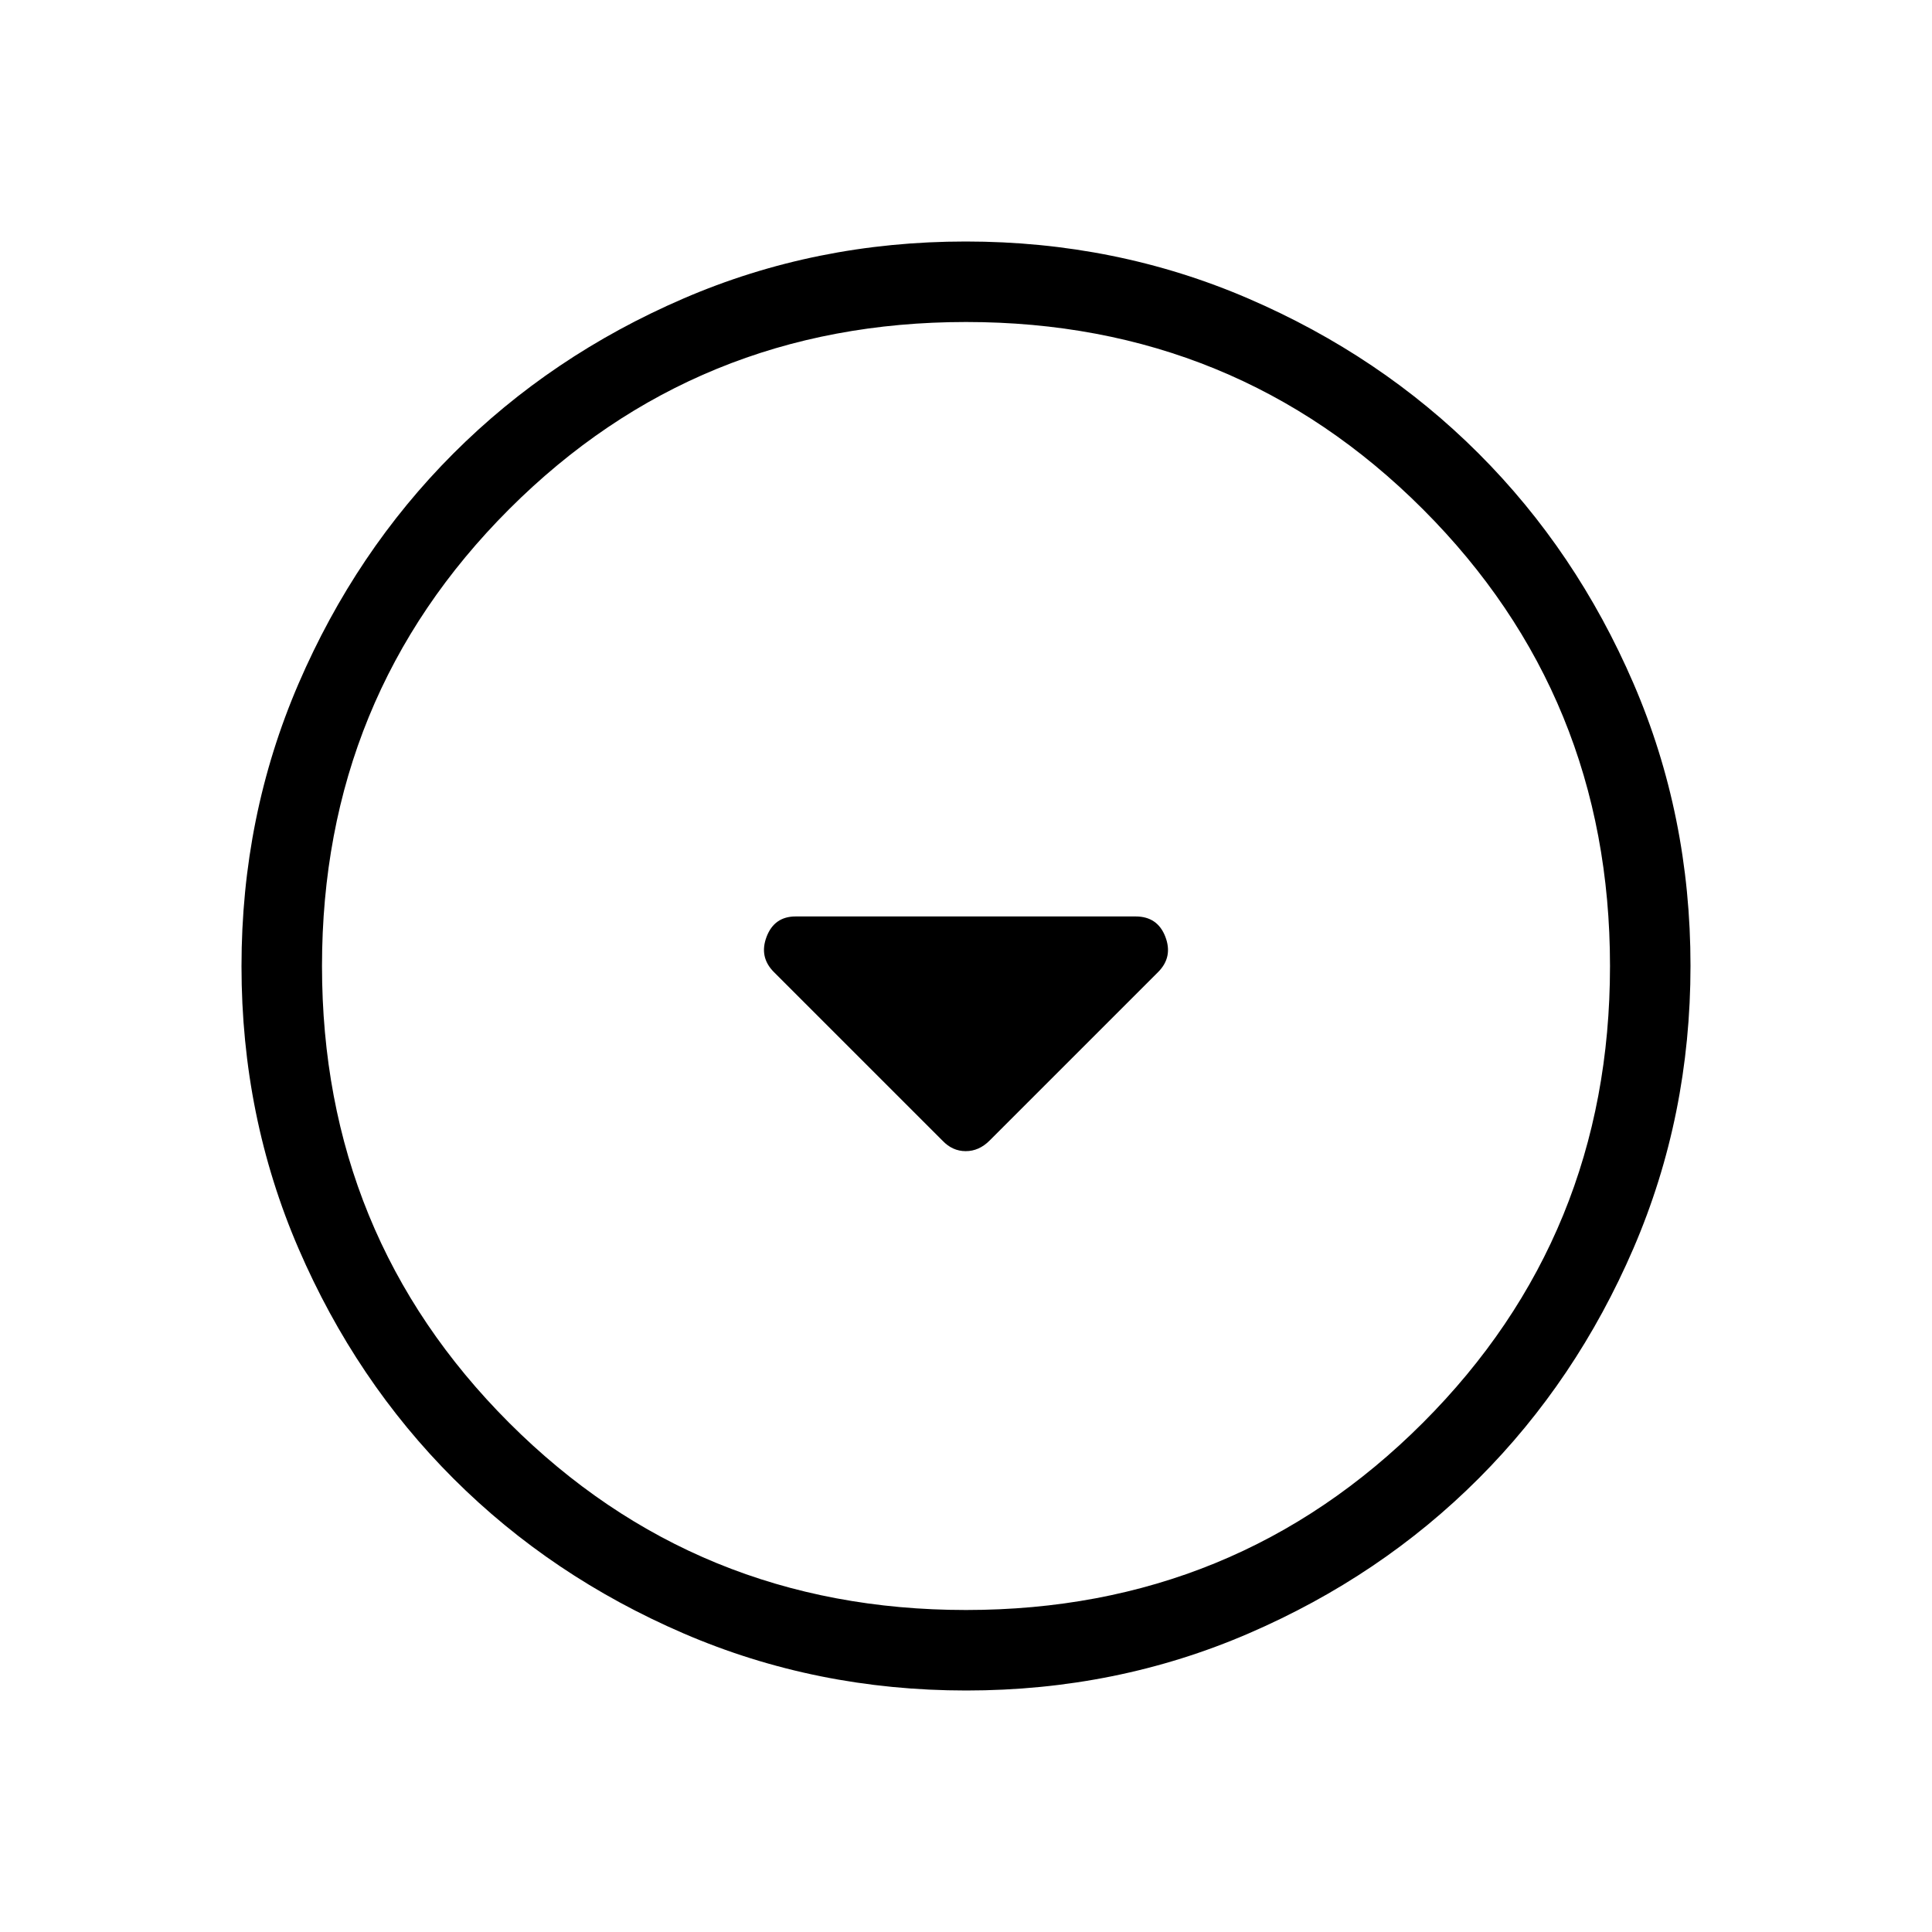 <svg xmlns="http://www.w3.org/2000/svg" height="24" viewBox="0 -960 960 960" width="24"><path d="M468.31-393.23q4.95 5.23 11.55 5.23 6.6 0 11.83-5.23l83.76-83.75q7.47-7.48 3.6-17.56-3.88-10.08-14.74-10.08H395.33q-10.56 0-14.41 10.08-3.84 10.08 3.63 17.56l83.76 83.75ZM480.13-120q-74.67 0-140.41-28.34-65.73-28.34-114.36-76.92-48.63-48.58-76.99-114.26Q120-405.19 120-479.87q0-74.67 28.34-140.41 28.34-65.73 76.92-114.36 48.58-48.63 114.26-76.99Q405.19-840 479.87-840q74.67 0 140.41 28.34 65.73 28.34 114.36 76.92 48.63 48.58 76.99 114.26Q840-554.81 840-480.13q0 74.67-28.34 140.41-28.34 65.73-76.92 114.36-48.58 48.63-114.26 76.99Q554.81-120 480.13-120Zm-.13-40q134 0 227-93t93-227q0-134-93-227t-227-93q-134 0-227 93t-93 227q0 134 93 227t227 93Zm0-320Z"/></svg>
